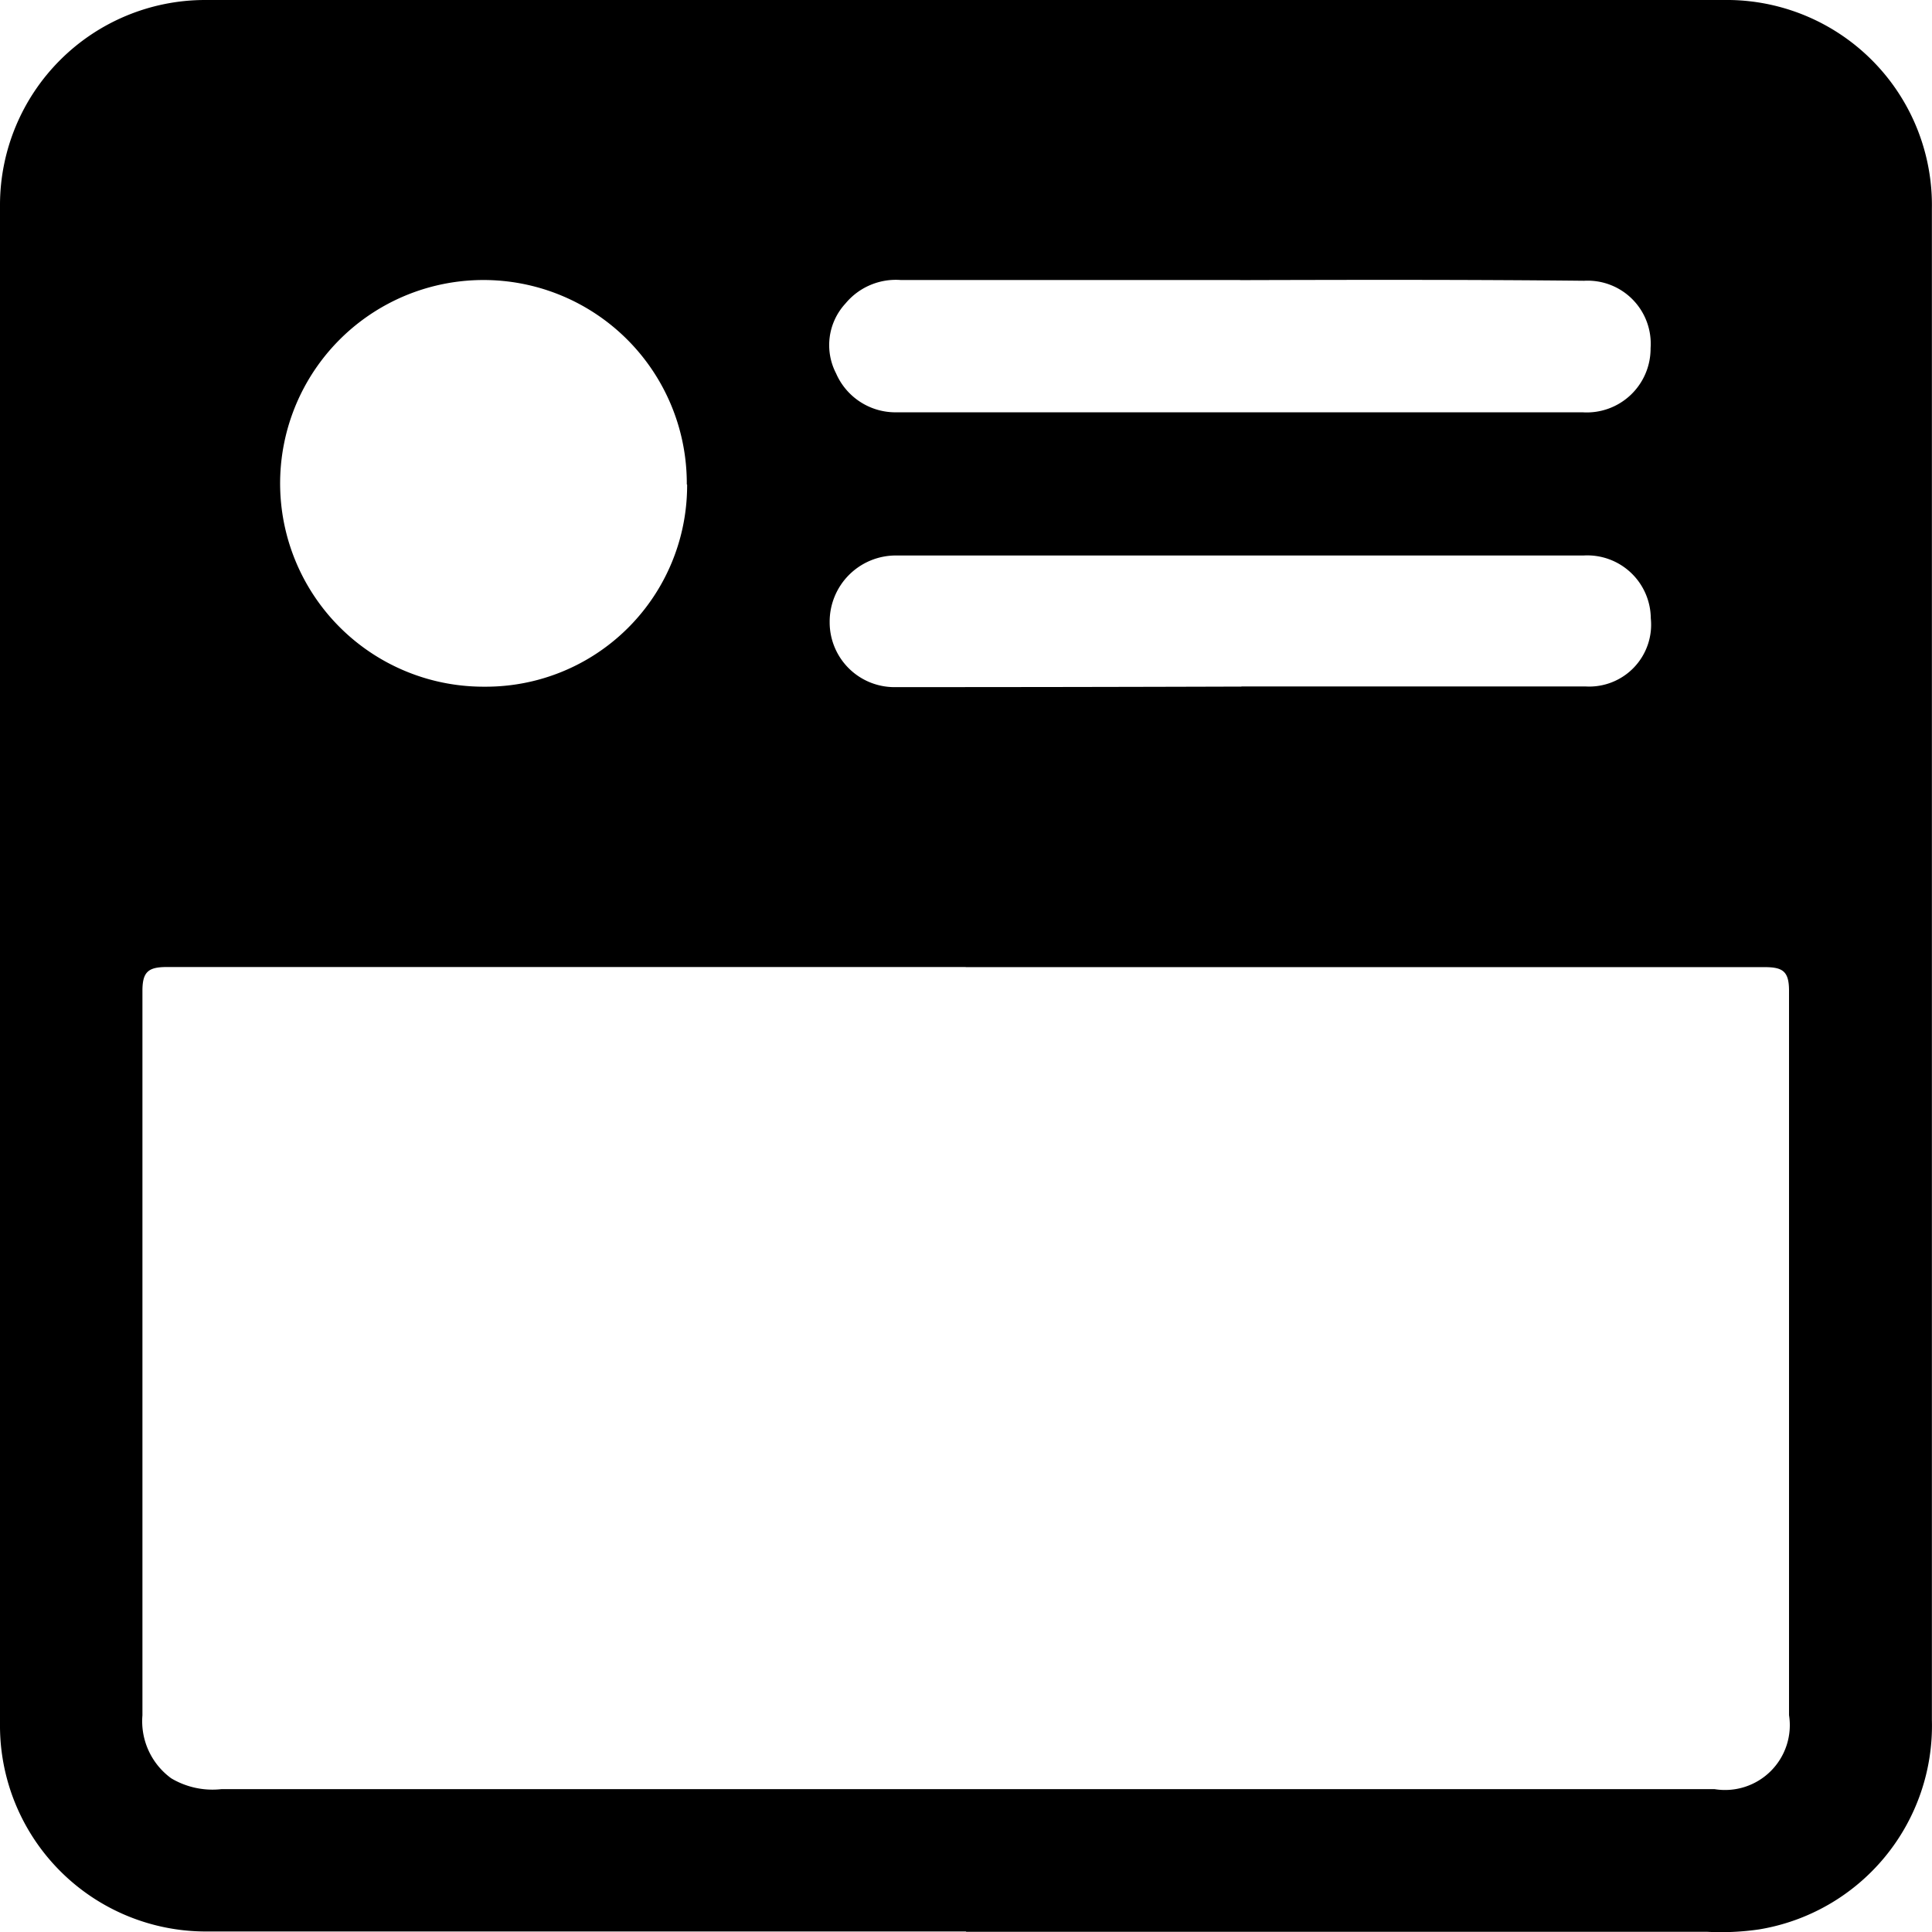 <svg xmlns="http://www.w3.org/2000/svg" width="17.891" height="17.893" viewBox="0 0 17.891 17.893">
<g id="Group_280" data-name="Group 280" transform="translate(-0.001 -0.001)">
  <path id="Path_300" data-name="Path 300" d="M244.338,26.45h-7.006a1.907,1.907,0,0,1-1.938-1.925q0-7.034,0-14.068a1.9,1.9,0,0,1,1.893-1.893h14.069a1.9,1.9,0,0,1,1.928,1.933V24.491a1.912,1.912,0,0,1-1.6,1.94,2.443,2.443,0,0,1-.485.022h-6.857Zm0-8.931h-7.4c-.171,0-.225.045-.225.22v6.709a.654.654,0,0,0,.267.584.747.747,0,0,0,.465.1h13.826a.6.6,0,0,0,.69-.685V17.738c0-.178-.057-.218-.225-.218q-3.7,0-7.4,0Zm-2.584-4.469a1.883,1.883,0,1,0-1.873,1.873,1.864,1.864,0,0,0,1.876-1.872Zm5.123-1.893h-3.142a.606.606,0,0,0-.512.218.568.568,0,0,0-.087.646.6.6,0,0,0,.567.361h6.345a.591.591,0,0,0,.631-.594.584.584,0,0,0-.616-.624c-1.055-.011-2.12-.009-3.184-.006Zm.012,3.764h3.192a.573.573,0,0,0,.6-.631.588.588,0,0,0-.621-.582h-6.369a.613.613,0,0,0-.614.619.6.6,0,0,0,.614.6q1.6,0,3.2-.005Z" transform="translate(-235.393 -8.563)"/>
</g>
</svg>